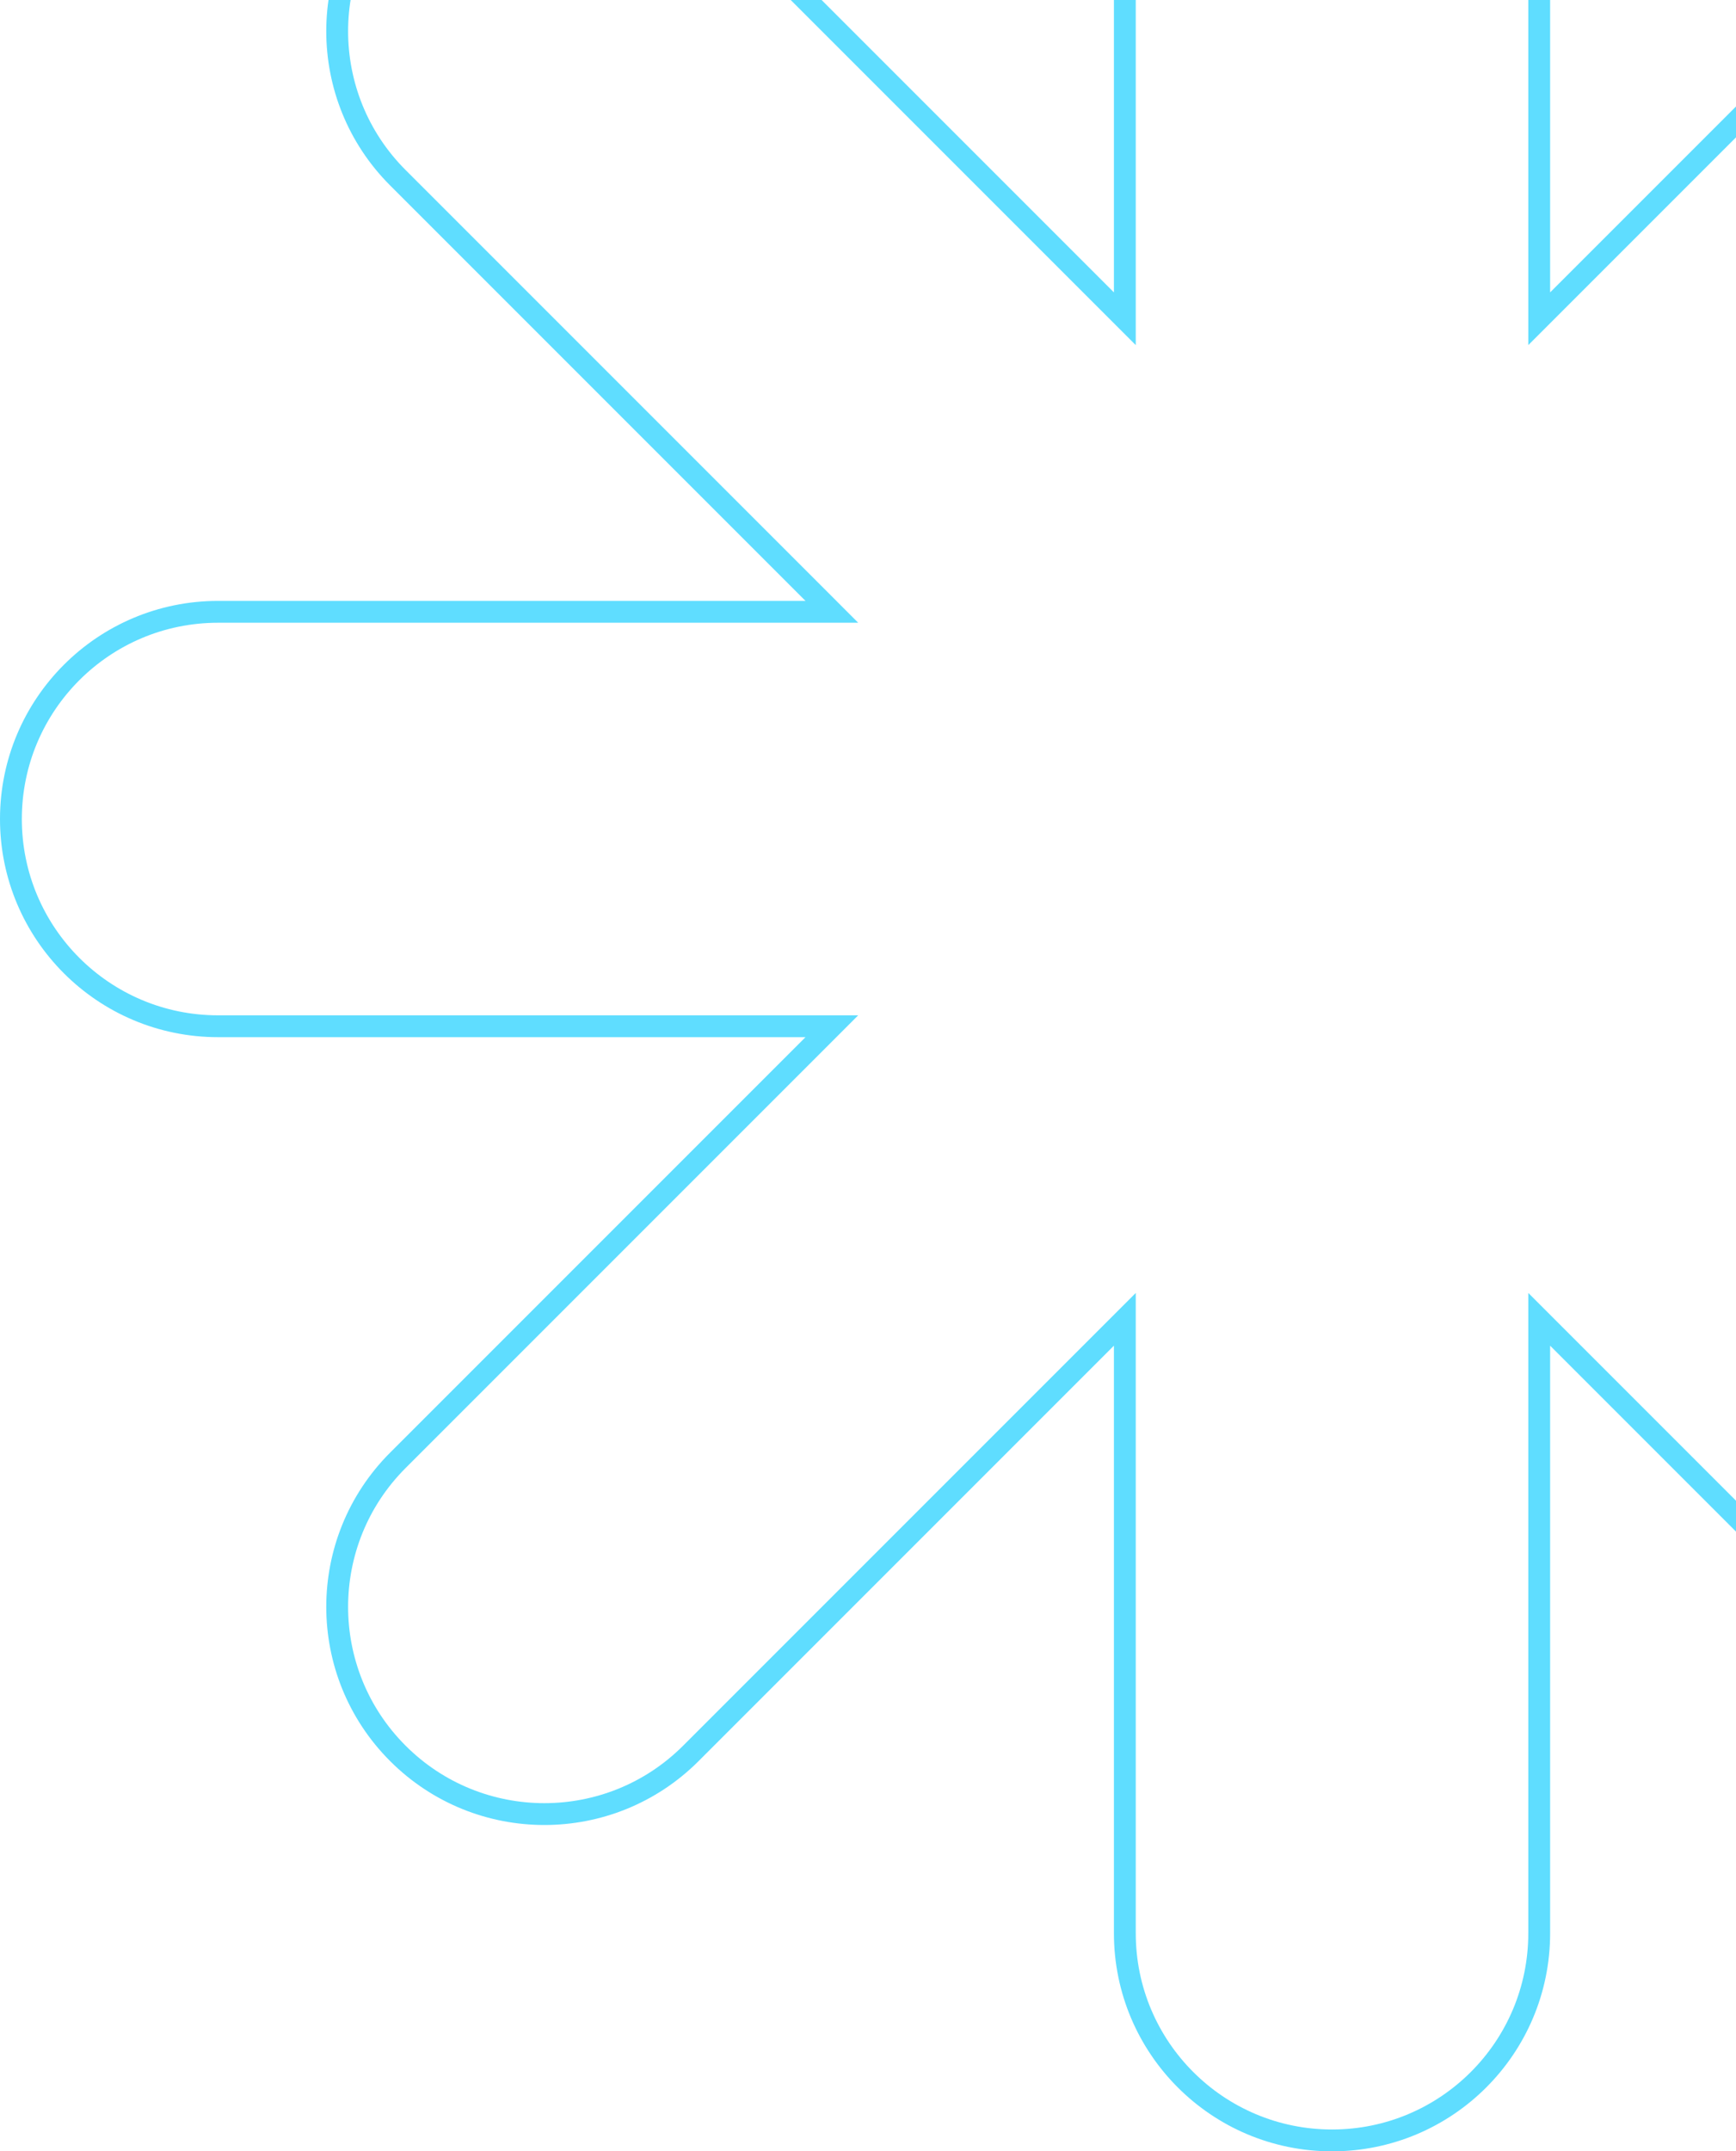 <svg xmlns="http://www.w3.org/2000/svg" width="159" height="197" viewBox="0 0 159 197" fill="none">
    <path d="M169.519 54.317L167.812 56.025H170.226H224.024C234.505 56.025 243 64.519 243 75C243 85.481 234.505 93.975 224.024 93.975H170.226H167.812L169.519 95.683L207.56 133.724C214.97 141.134 214.97 153.15 207.56 160.56C200.15 167.97 188.134 167.97 180.724 160.56L142.683 122.519L140.976 120.812V123.226V177.024C140.976 187.505 132.481 196 122 196C111.519 196 103.024 187.505 103.024 177.024V123.226V120.812L101.317 122.519L63.276 160.56C55.866 167.97 43.85 167.97 36.44 160.56C29.03 153.15 29.03 141.134 36.44 133.724L74.481 95.683L76.188 93.975H73.774H19.976C9.495 93.975 1 85.481 1 75C1 64.519 9.495 56.025 19.976 56.025H73.774H76.188L74.481 54.317L36.44 16.276C29.03 8.866 29.03 -3.15 36.44 -10.56C43.85 -17.97 55.866 -17.97 63.276 -10.56L101.317 27.481L103.024 29.188V26.774V-27.024C103.024 -37.505 111.519 -46 122 -46C132.481 -46 140.976 -37.505 140.976 -27.024V26.774V29.188L142.683 27.481L180.724 -10.56C188.134 -17.97 200.15 -17.97 207.56 -10.56C214.97 -3.15 214.97 8.866 207.56 16.276L169.519 54.317Z" stroke="url(#paint0_linear_870_4193)" stroke-width="2"/>
    <defs>
        <linearGradient id="paint0_linear_870_4193" x1="206.568" y1="-23.432" x2="22.182" y2="160.955" gradientUnits="userSpaceOnUse">
            <stop stop-color="#5FDDFF"/>
            <stop offset="1" stop-color="#5FDDFF"/>
        </linearGradient>
    </defs>
</svg>
